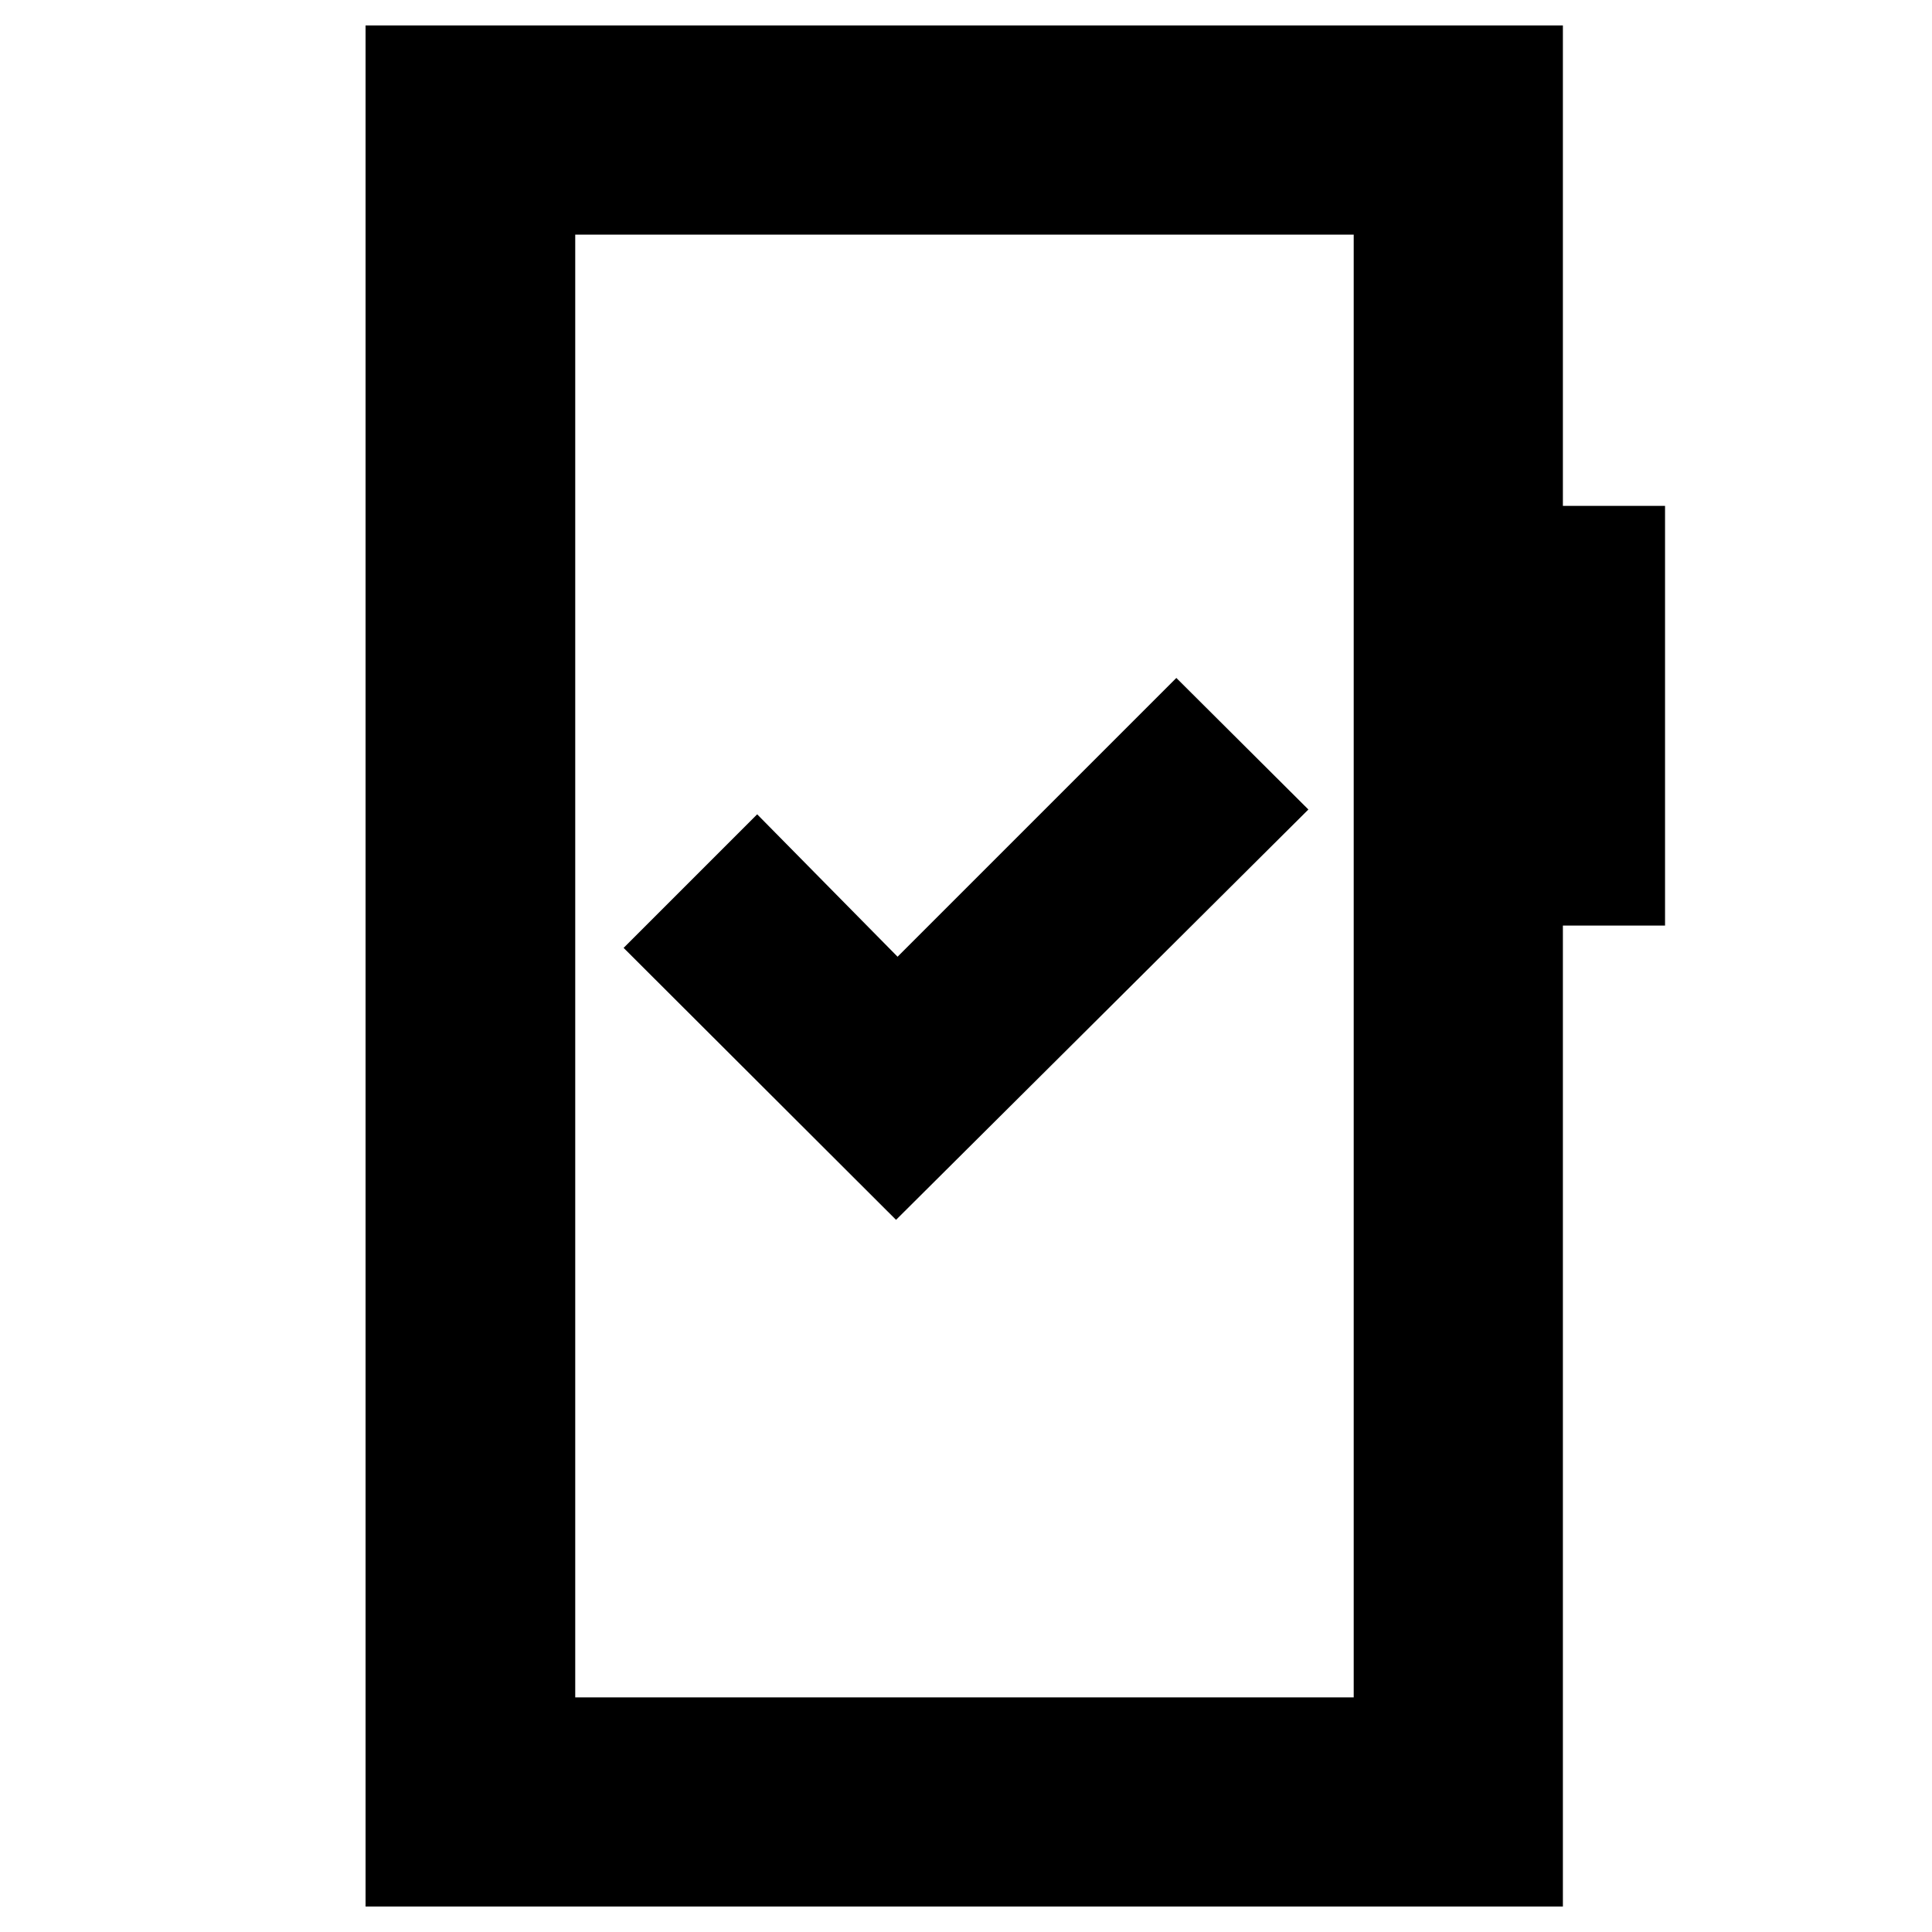 <svg xmlns="http://www.w3.org/2000/svg" height="20" viewBox="0 -960 960 960" width="20"><path d="m445.24-353.87 204.89-203.89-65.61-65.37L446-484.61l-69.76-70.76L309.87-489l135.37 135.13ZM181.65-12.65v-934.7h594.94v238.72h50.76v208.54h-50.76v487.44H181.65Zm104.18-103.94h386.82v-726.82H285.83v726.82Zm0 0v-726.82 726.82Z"/></svg>